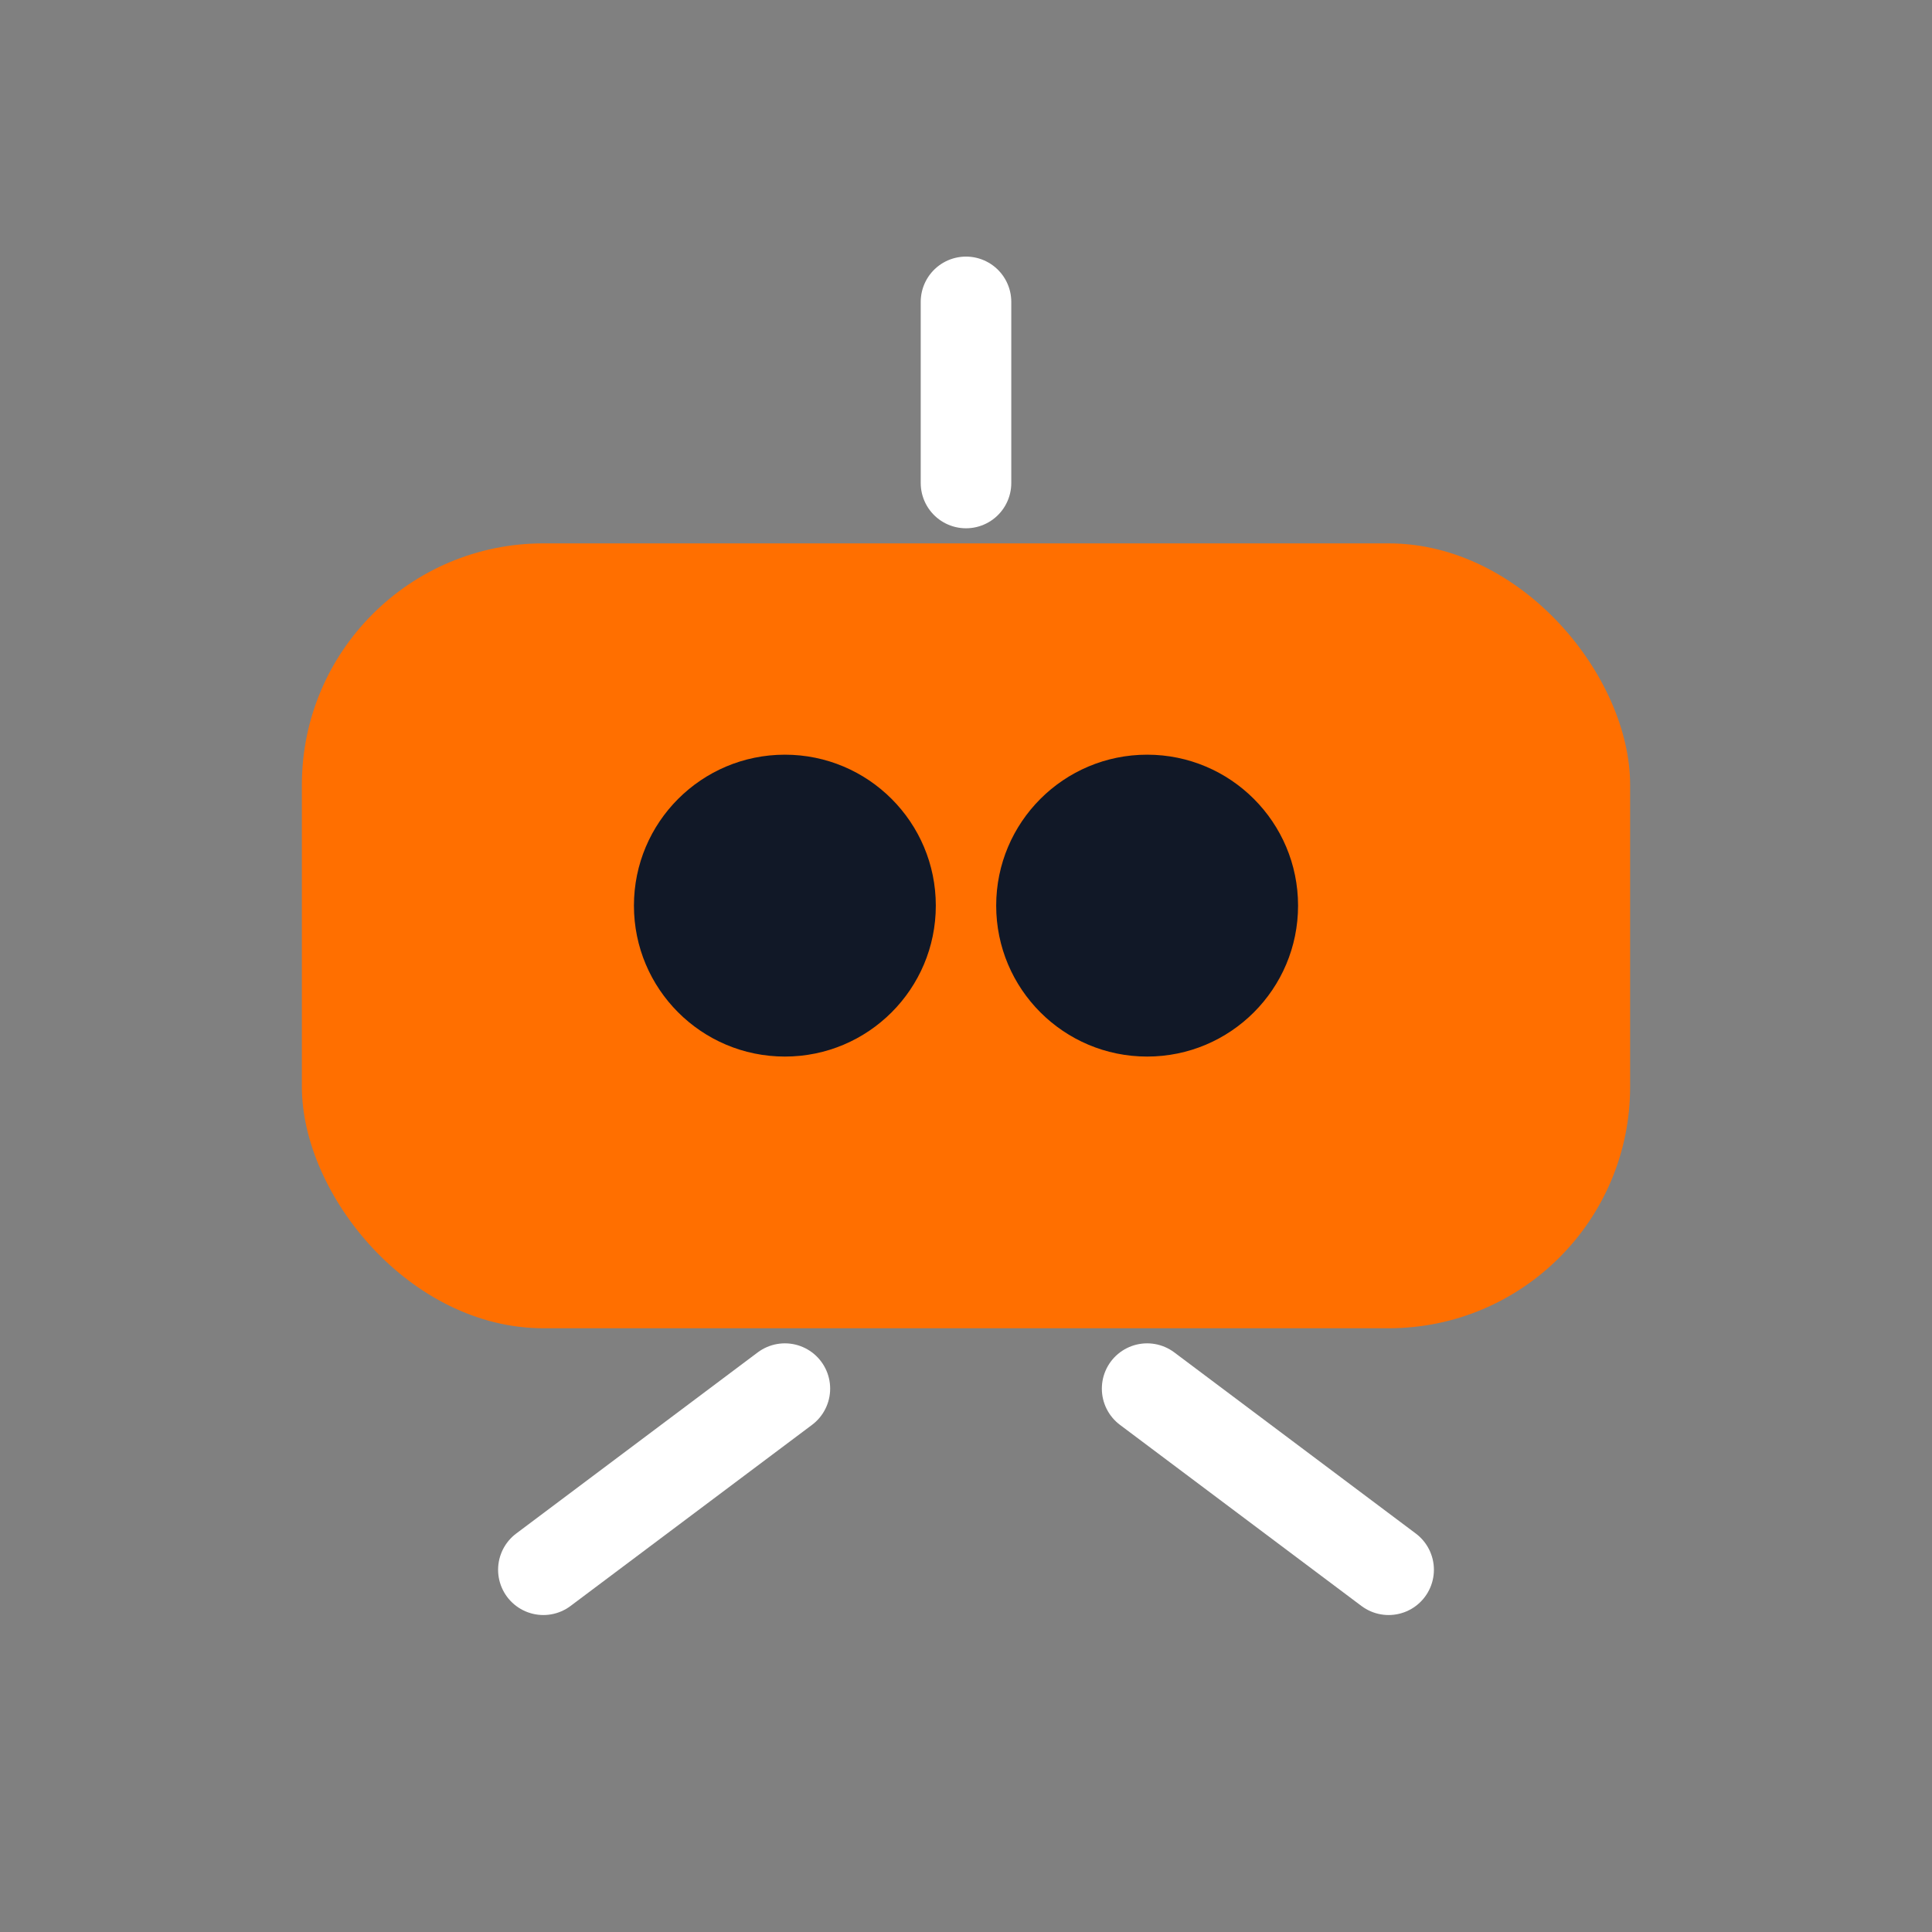 <svg xmlns="http://www.w3.org/2000/svg" viewBox="0 0 64 64">
  <rect x="0" y="0" width="64" height="64" fill="#808080" stroke="none"/>
  <rect x="10" y="18" width="44" height="26" rx="8" fill="#FF6F00"/>
  <circle cx="26" cy="30" r="5" fill="#111827"/>
  <circle cx="38" cy="30" r="5" fill="#111827"/>
  <path d="M32 10v6M18 52l8-6M46 52l-8-6" stroke="#fff" stroke-width="3" stroke-linecap="round"/>
</svg>
